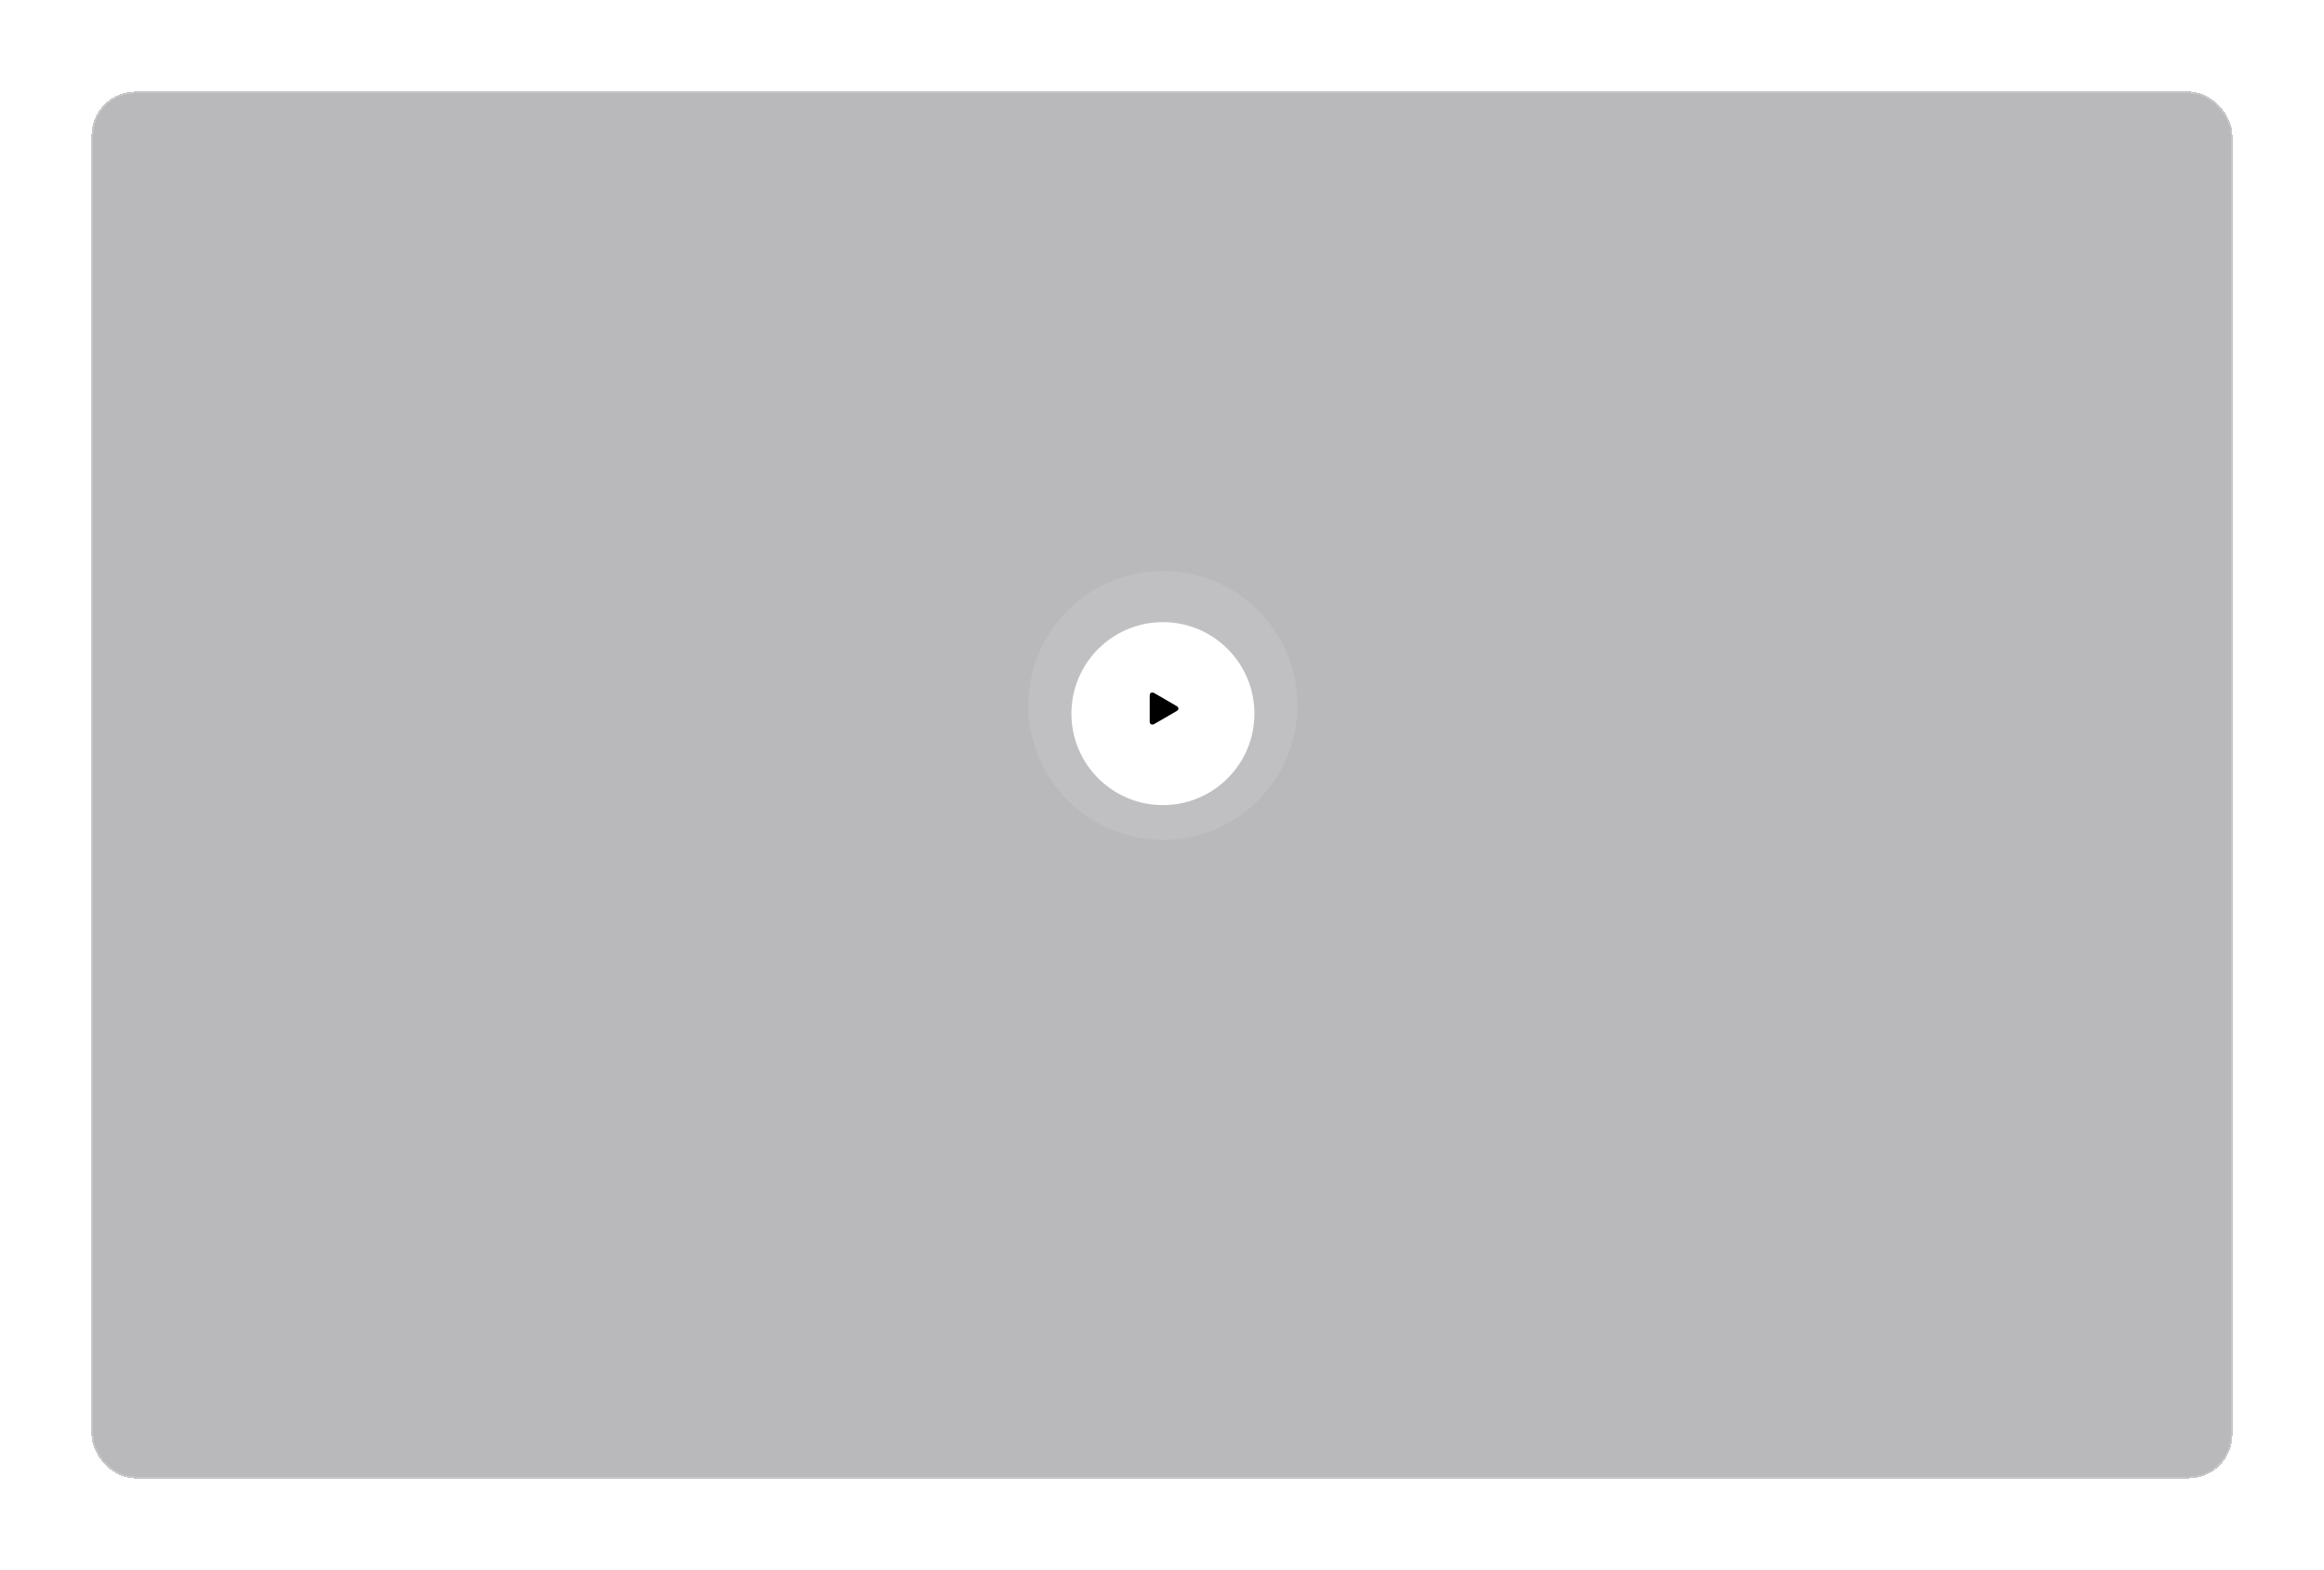 <svg width="1270" height="858" viewBox="0 0 1270 858" fill="none" xmlns="http://www.w3.org/2000/svg">
<g filter="url(#filter0_bd_12_11974)">
<rect x="50" y="6" width="1170" height="758" rx="24" fill="#15151E" fill-opacity="0.3" shape-rendering="crispEdges"/>
<rect x="50.5" y="6.5" width="1169" height="757" rx="23.5" stroke="white" stroke-opacity="0.2" shape-rendering="crispEdges"/>
</g>
<g filter="url(#filter1_b_12_11974)">
<circle cx="635.5" cy="385.5" r="73.5" fill="white" fill-opacity="0.1"/>
</g>
<g filter="url(#filter2_d_12_11974)">
<circle cx="635.5" cy="386" r="50" fill="white"/>
</g>
<path d="M629.672 396.004C630.097 396.004 630.468 395.846 630.924 395.584L642.76 388.736C643.625 388.226 643.979 387.843 643.979 387.222C643.979 386.601 643.625 386.218 642.76 385.718L630.924 378.862C630.468 378.598 630.097 378.449 629.672 378.449C628.856 378.449 628.286 379.068 628.286 380.059V394.386C628.286 395.378 628.856 396.004 629.672 396.004Z" fill="black"/>
<defs>
<filter id="filter0_bd_12_11974" x="-60" y="-104" width="1390" height="978" filterUnits="userSpaceOnUse" color-interpolation-filters="sRGB">
<feFlood flood-opacity="0" result="BackgroundImageFix"/>
<feGaussianBlur in="BackgroundImageFix" stdDeviation="55"/>
<feComposite in2="SourceAlpha" operator="in" result="effect1_backgroundBlur_12_11974"/>
<feColorMatrix in="SourceAlpha" type="matrix" values="0 0 0 0 0 0 0 0 0 0 0 0 0 0 0 0 0 0 127 0" result="hardAlpha"/>
<feOffset dy="44"/>
<feGaussianBlur stdDeviation="25"/>
<feComposite in2="hardAlpha" operator="out"/>
<feColorMatrix type="matrix" values="0 0 0 0 0 0 0 0 0 0 0 0 0 0 0 0 0 0 0.5 0"/>
<feBlend mode="normal" in2="effect1_backgroundBlur_12_11974" result="effect2_dropShadow_12_11974"/>
<feBlend mode="normal" in="SourceGraphic" in2="effect2_dropShadow_12_11974" result="shape"/>
</filter>
<filter id="filter1_b_12_11974" x="558" y="308" width="155" height="155" filterUnits="userSpaceOnUse" color-interpolation-filters="sRGB">
<feFlood flood-opacity="0" result="BackgroundImageFix"/>
<feGaussianBlur in="BackgroundImageFix" stdDeviation="2"/>
<feComposite in2="SourceAlpha" operator="in" result="effect1_backgroundBlur_12_11974"/>
<feBlend mode="normal" in="SourceGraphic" in2="effect1_backgroundBlur_12_11974" result="shape"/>
</filter>
<filter id="filter2_d_12_11974" x="581.5" y="336" width="108" height="108" filterUnits="userSpaceOnUse" color-interpolation-filters="sRGB">
<feFlood flood-opacity="0" result="BackgroundImageFix"/>
<feColorMatrix in="SourceAlpha" type="matrix" values="0 0 0 0 0 0 0 0 0 0 0 0 0 0 0 0 0 0 127 0" result="hardAlpha"/>
<feOffset dy="4"/>
<feGaussianBlur stdDeviation="2"/>
<feComposite in2="hardAlpha" operator="out"/>
<feColorMatrix type="matrix" values="0 0 0 0 0 0 0 0 0 0 0 0 0 0 0 0 0 0 0.25 0"/>
<feBlend mode="normal" in2="BackgroundImageFix" result="effect1_dropShadow_12_11974"/>
<feBlend mode="normal" in="SourceGraphic" in2="effect1_dropShadow_12_11974" result="shape"/>
</filter>
</defs>
</svg>

